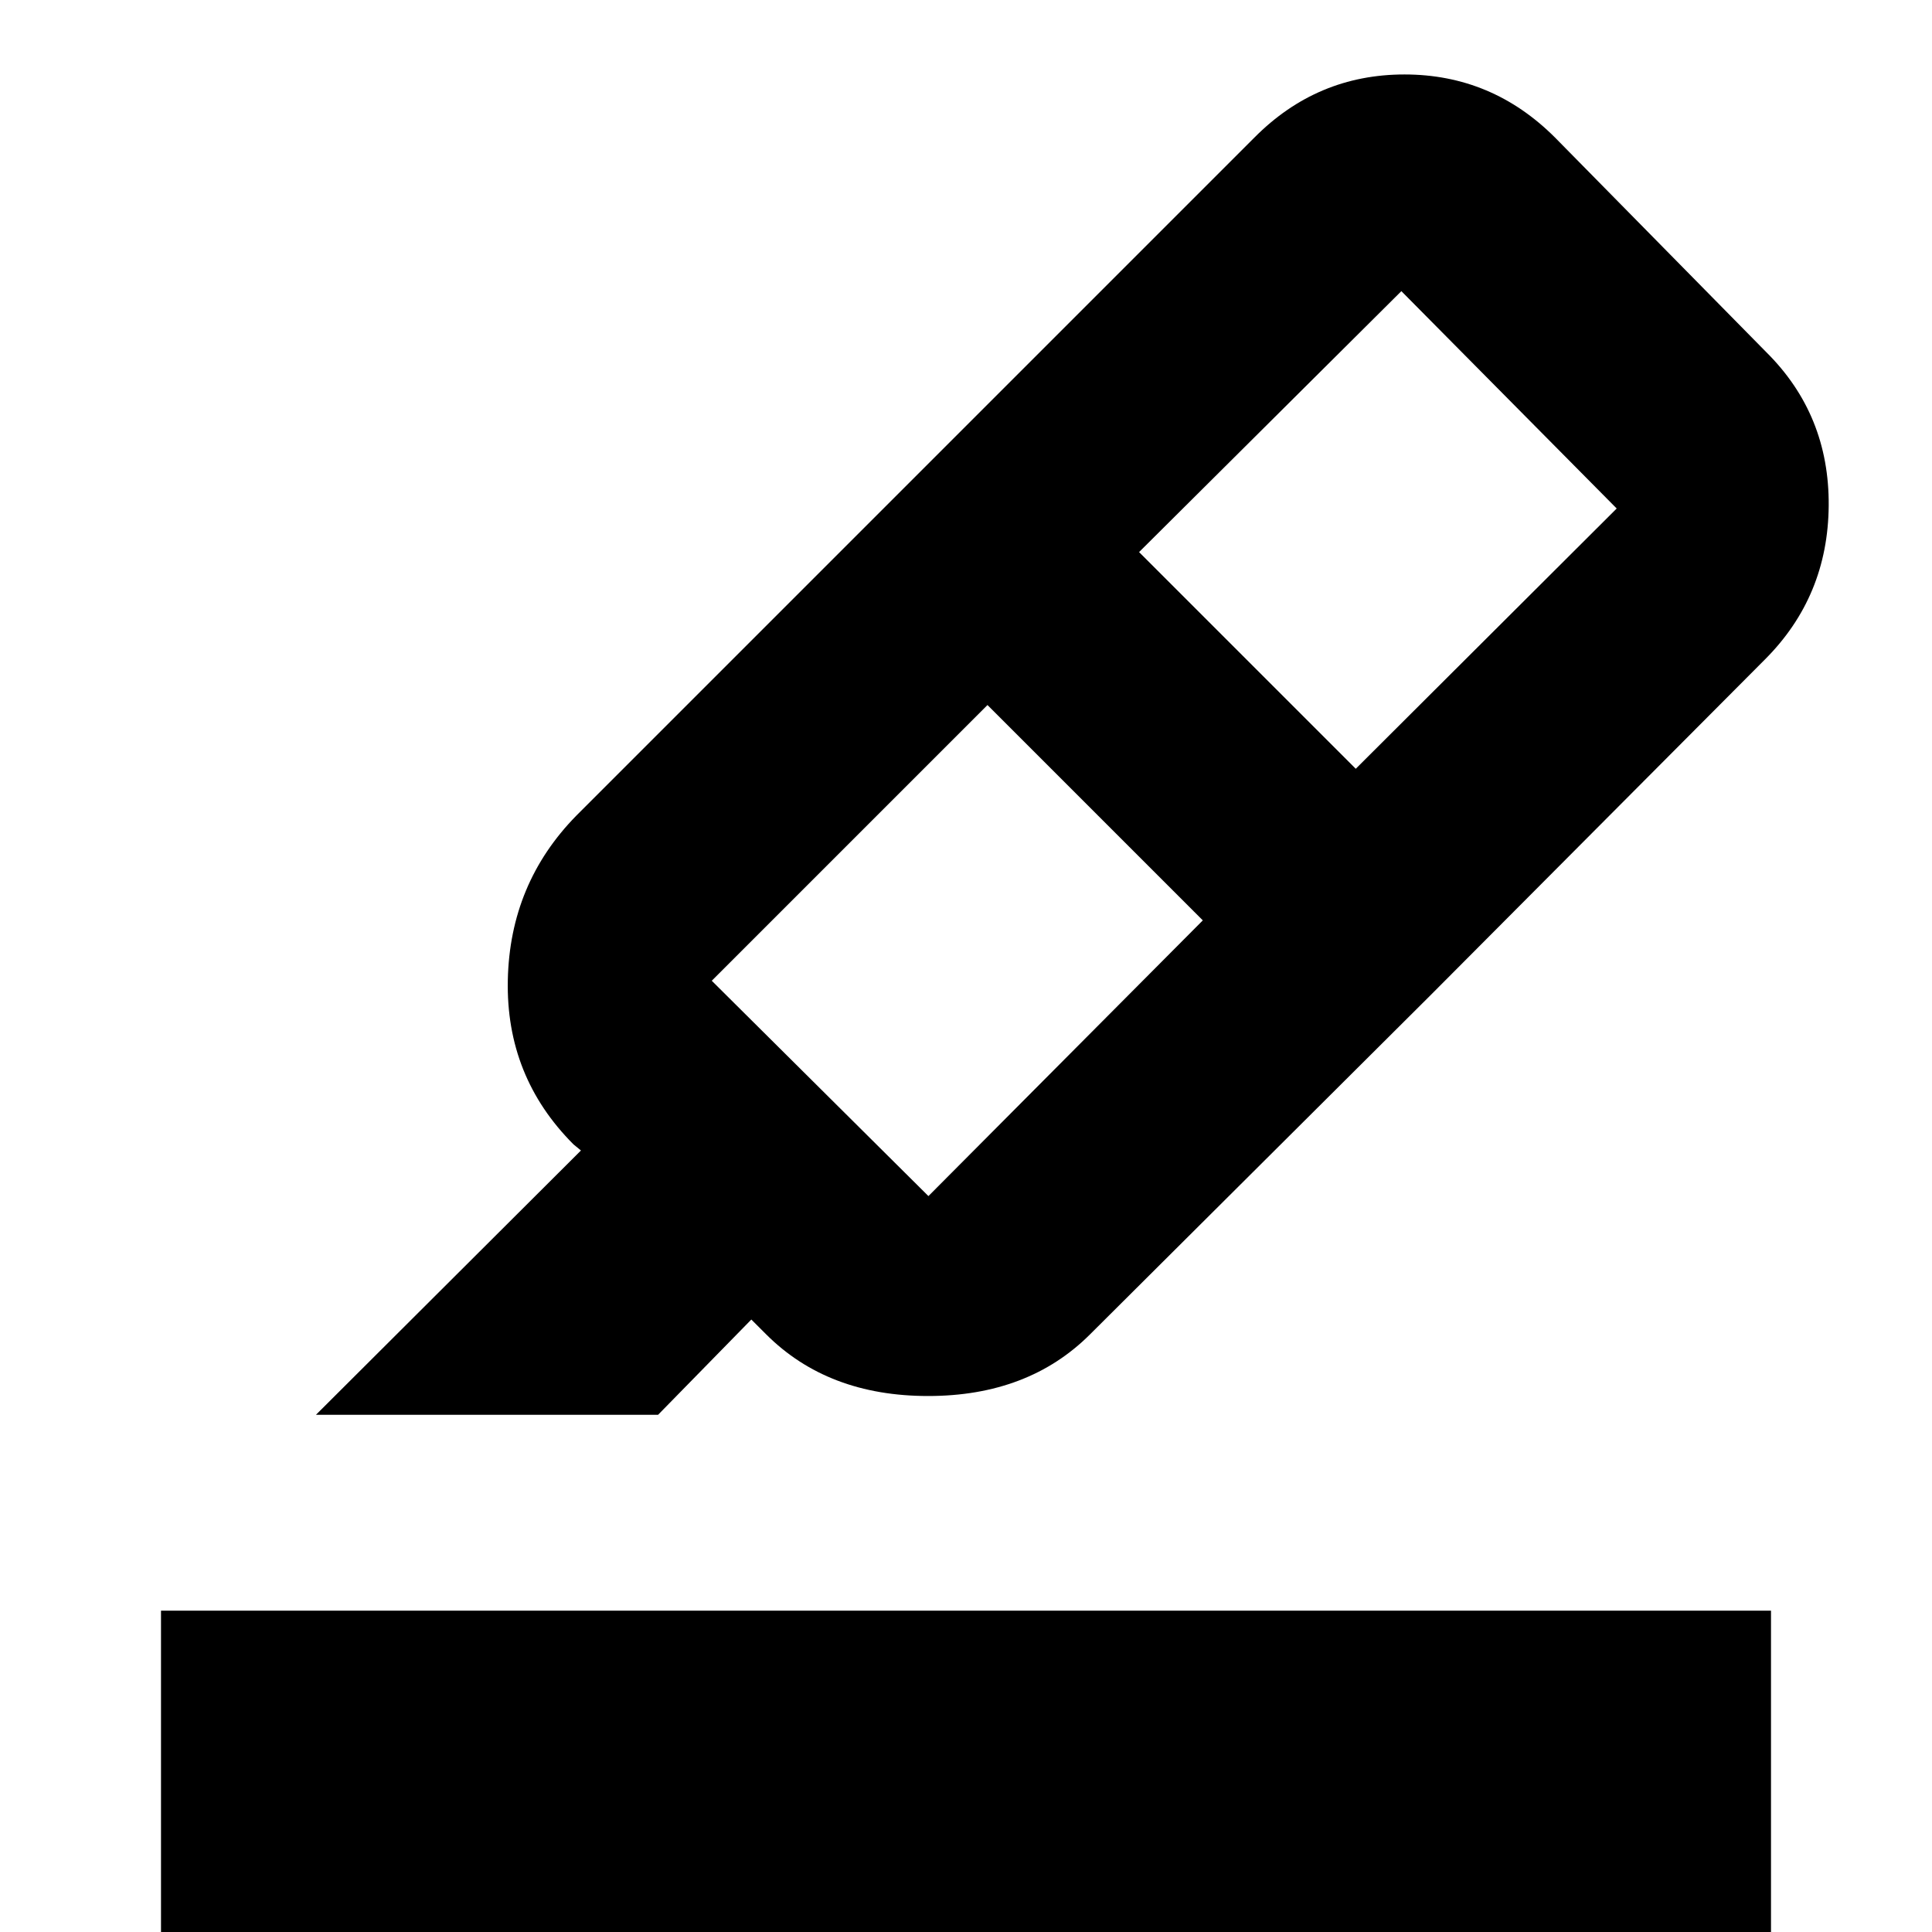 <svg xmlns="http://www.w3.org/2000/svg" height="40" viewBox="0 -960 960 960" width="40"><path d="M80 0v-159.67h800V0H80Zm517.67-502.67-107-107-137 137 107.66 107 136.34-137Zm-31.67-183L673.67-578l129.66-129.33-107-108L566-685.67Zm-112.67-36 257.34 256.34-169 168.33q-30.67 30.67-80.5 30.67-49.84 0-80.5-30.67l-7.34-7.33L327-257H157l131.67-131.33-3.67-3Q251.33-425 252.33-473t34-81.67l167-167Zm0 0 170-170Q654.42-923 697.88-923q43.45 0 74.79 31.33l105 106.67q31.33 31.09 31 76.21-.34 45.12-31.67 76.46l-166.33 167-257.34-256.34Z"/></svg>